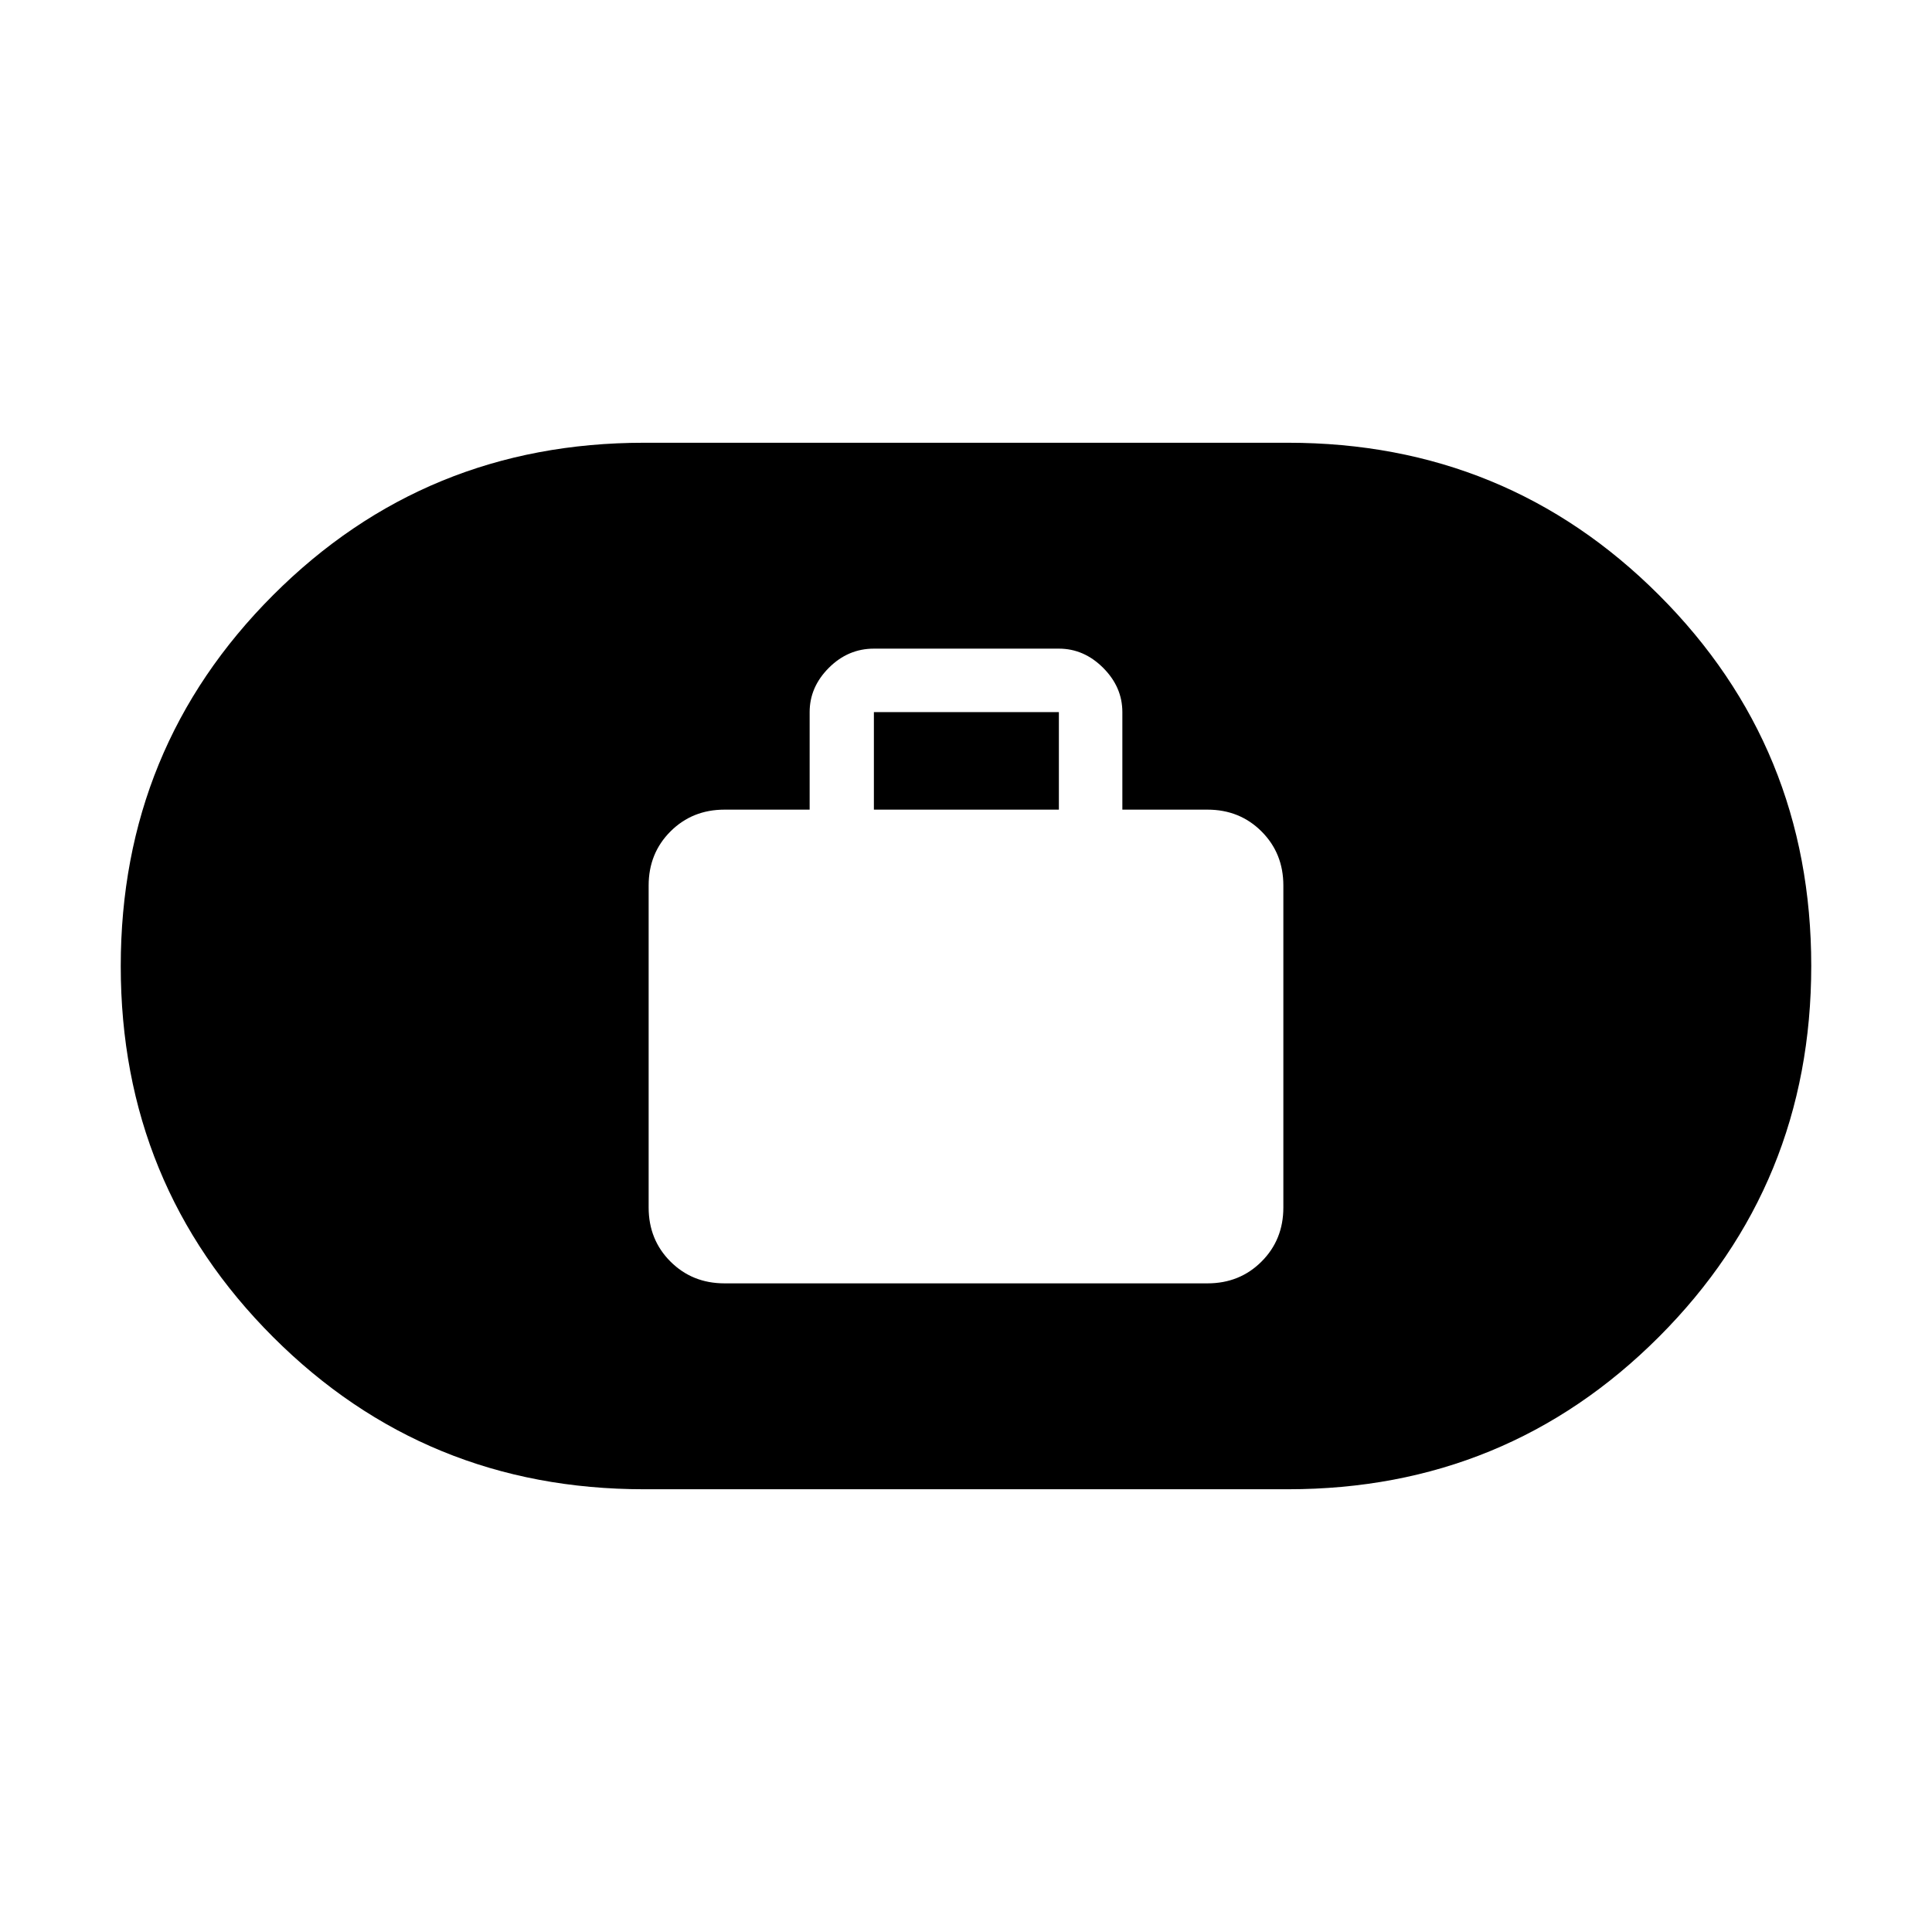 <svg xmlns="http://www.w3.org/2000/svg" height="48" viewBox="0 -960 960 960" width="48"><path d="M360-322.308h240q16.019 0 26.856-10.836 10.836-10.837 10.836-26.856v-160q0-16.019-10.836-26.856-10.837-10.836-26.856-10.836h-42.308v-48.462q0-12.461-9.538-22-9.539-9.538-22-9.538h-91.923q-12.846 0-22.385 9.538-9.538 9.539-9.538 22v48.462H360q-16.019 0-26.856 10.836-10.836 10.837-10.836 26.856v160q0 16.019 10.836 26.856 10.837 10.836 26.856 10.836Zm74.231-235.384v-48.462h91.923v48.462h-91.923ZM320-220.001q-108.642 0-184.32-75.657-75.679-75.657-75.679-184.268 0-108.612 75.679-184.342 75.678-75.731 184.32-75.731h320q108.642 0 184.32 75.657 75.679 75.657 75.679 184.268 0 108.612-75.679 184.342-75.678 75.731-184.32 75.731H320Z"/></svg>